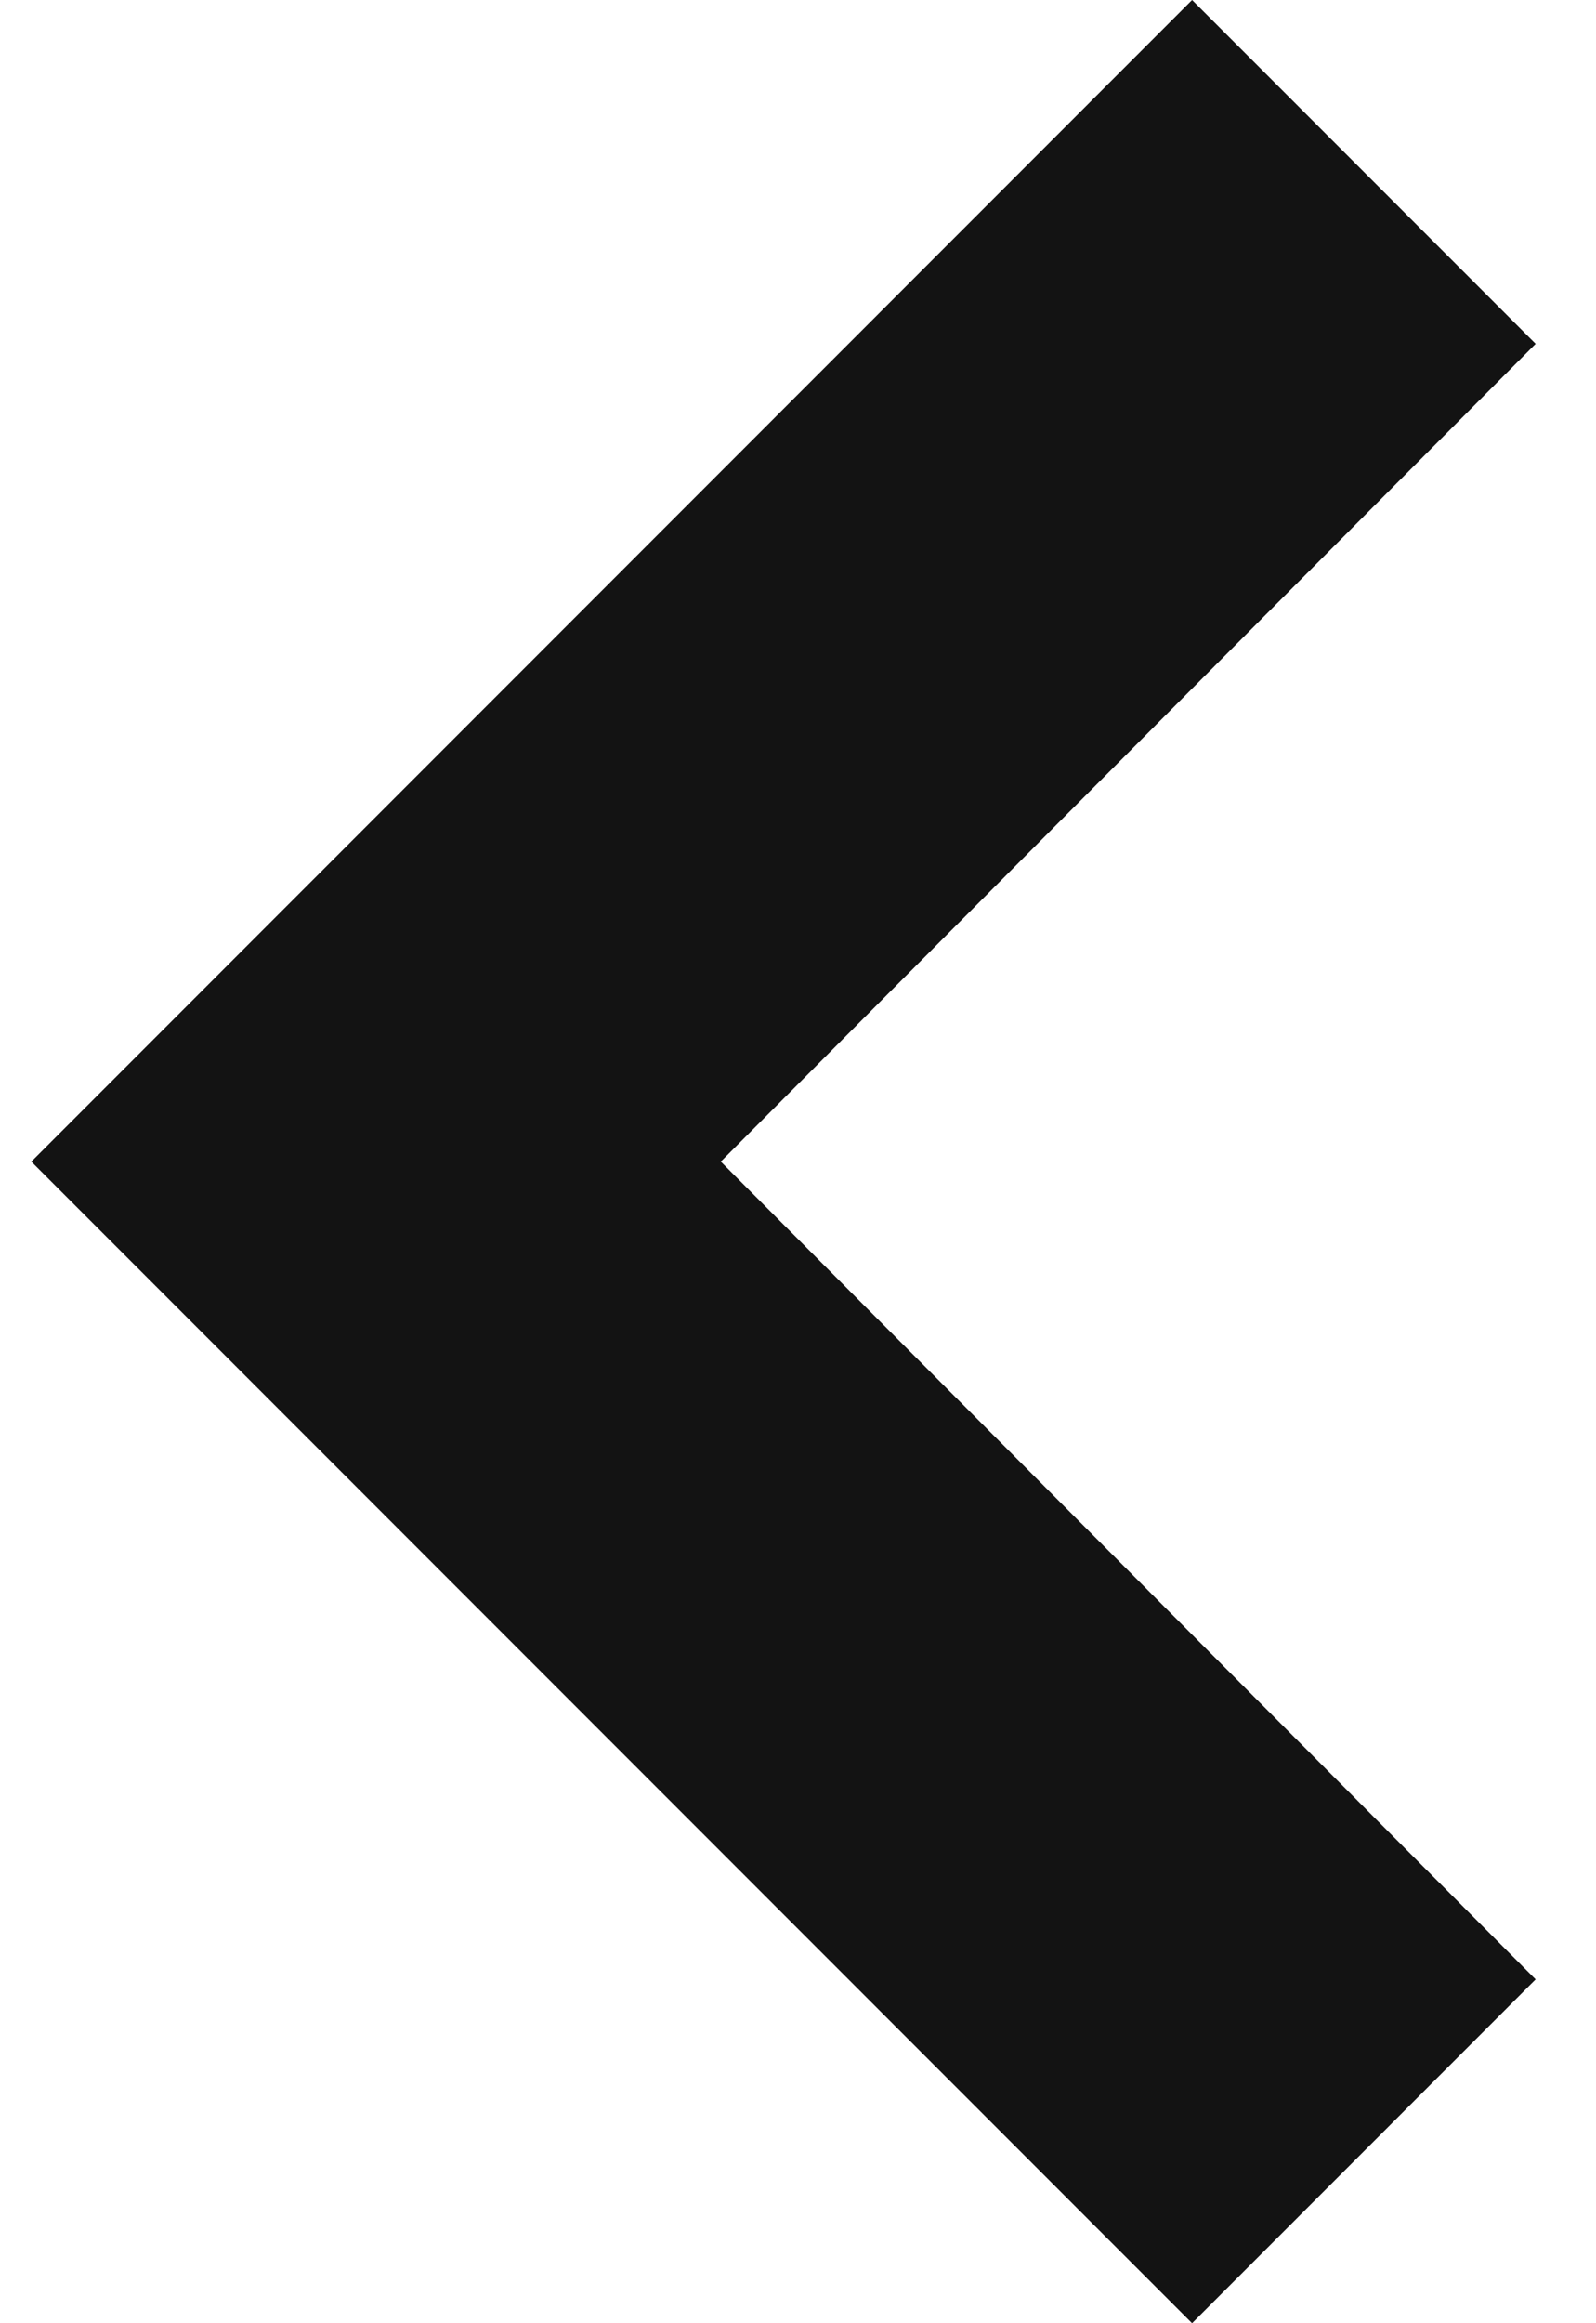 <?xml version="1.0" encoding="UTF-8"?>
<svg width="11px" height="16px" viewBox="0 0 11 16" version="1.1" xmlns="http://www.w3.org/2000/svg" xmlns:xlink="http://www.w3.org/1999/xlink">
    <title></title>
    <g id="Elements" stroke="none" stroke-width="1" fill="none" fill-rule="evenodd">
        <g id="" transform="translate(5.4, 8) rotate(270) translate(-5.4, -8)translate(-2.6, 2.816)" fill="#131313" fill-rule="nonzero">
            <polygon id="Path" points="0 8 5.632 2.368 8 0 16 8 13.632 10.368 8 4.752 2.368 10.368"></polygon>
        </g>
    </g>
</svg>